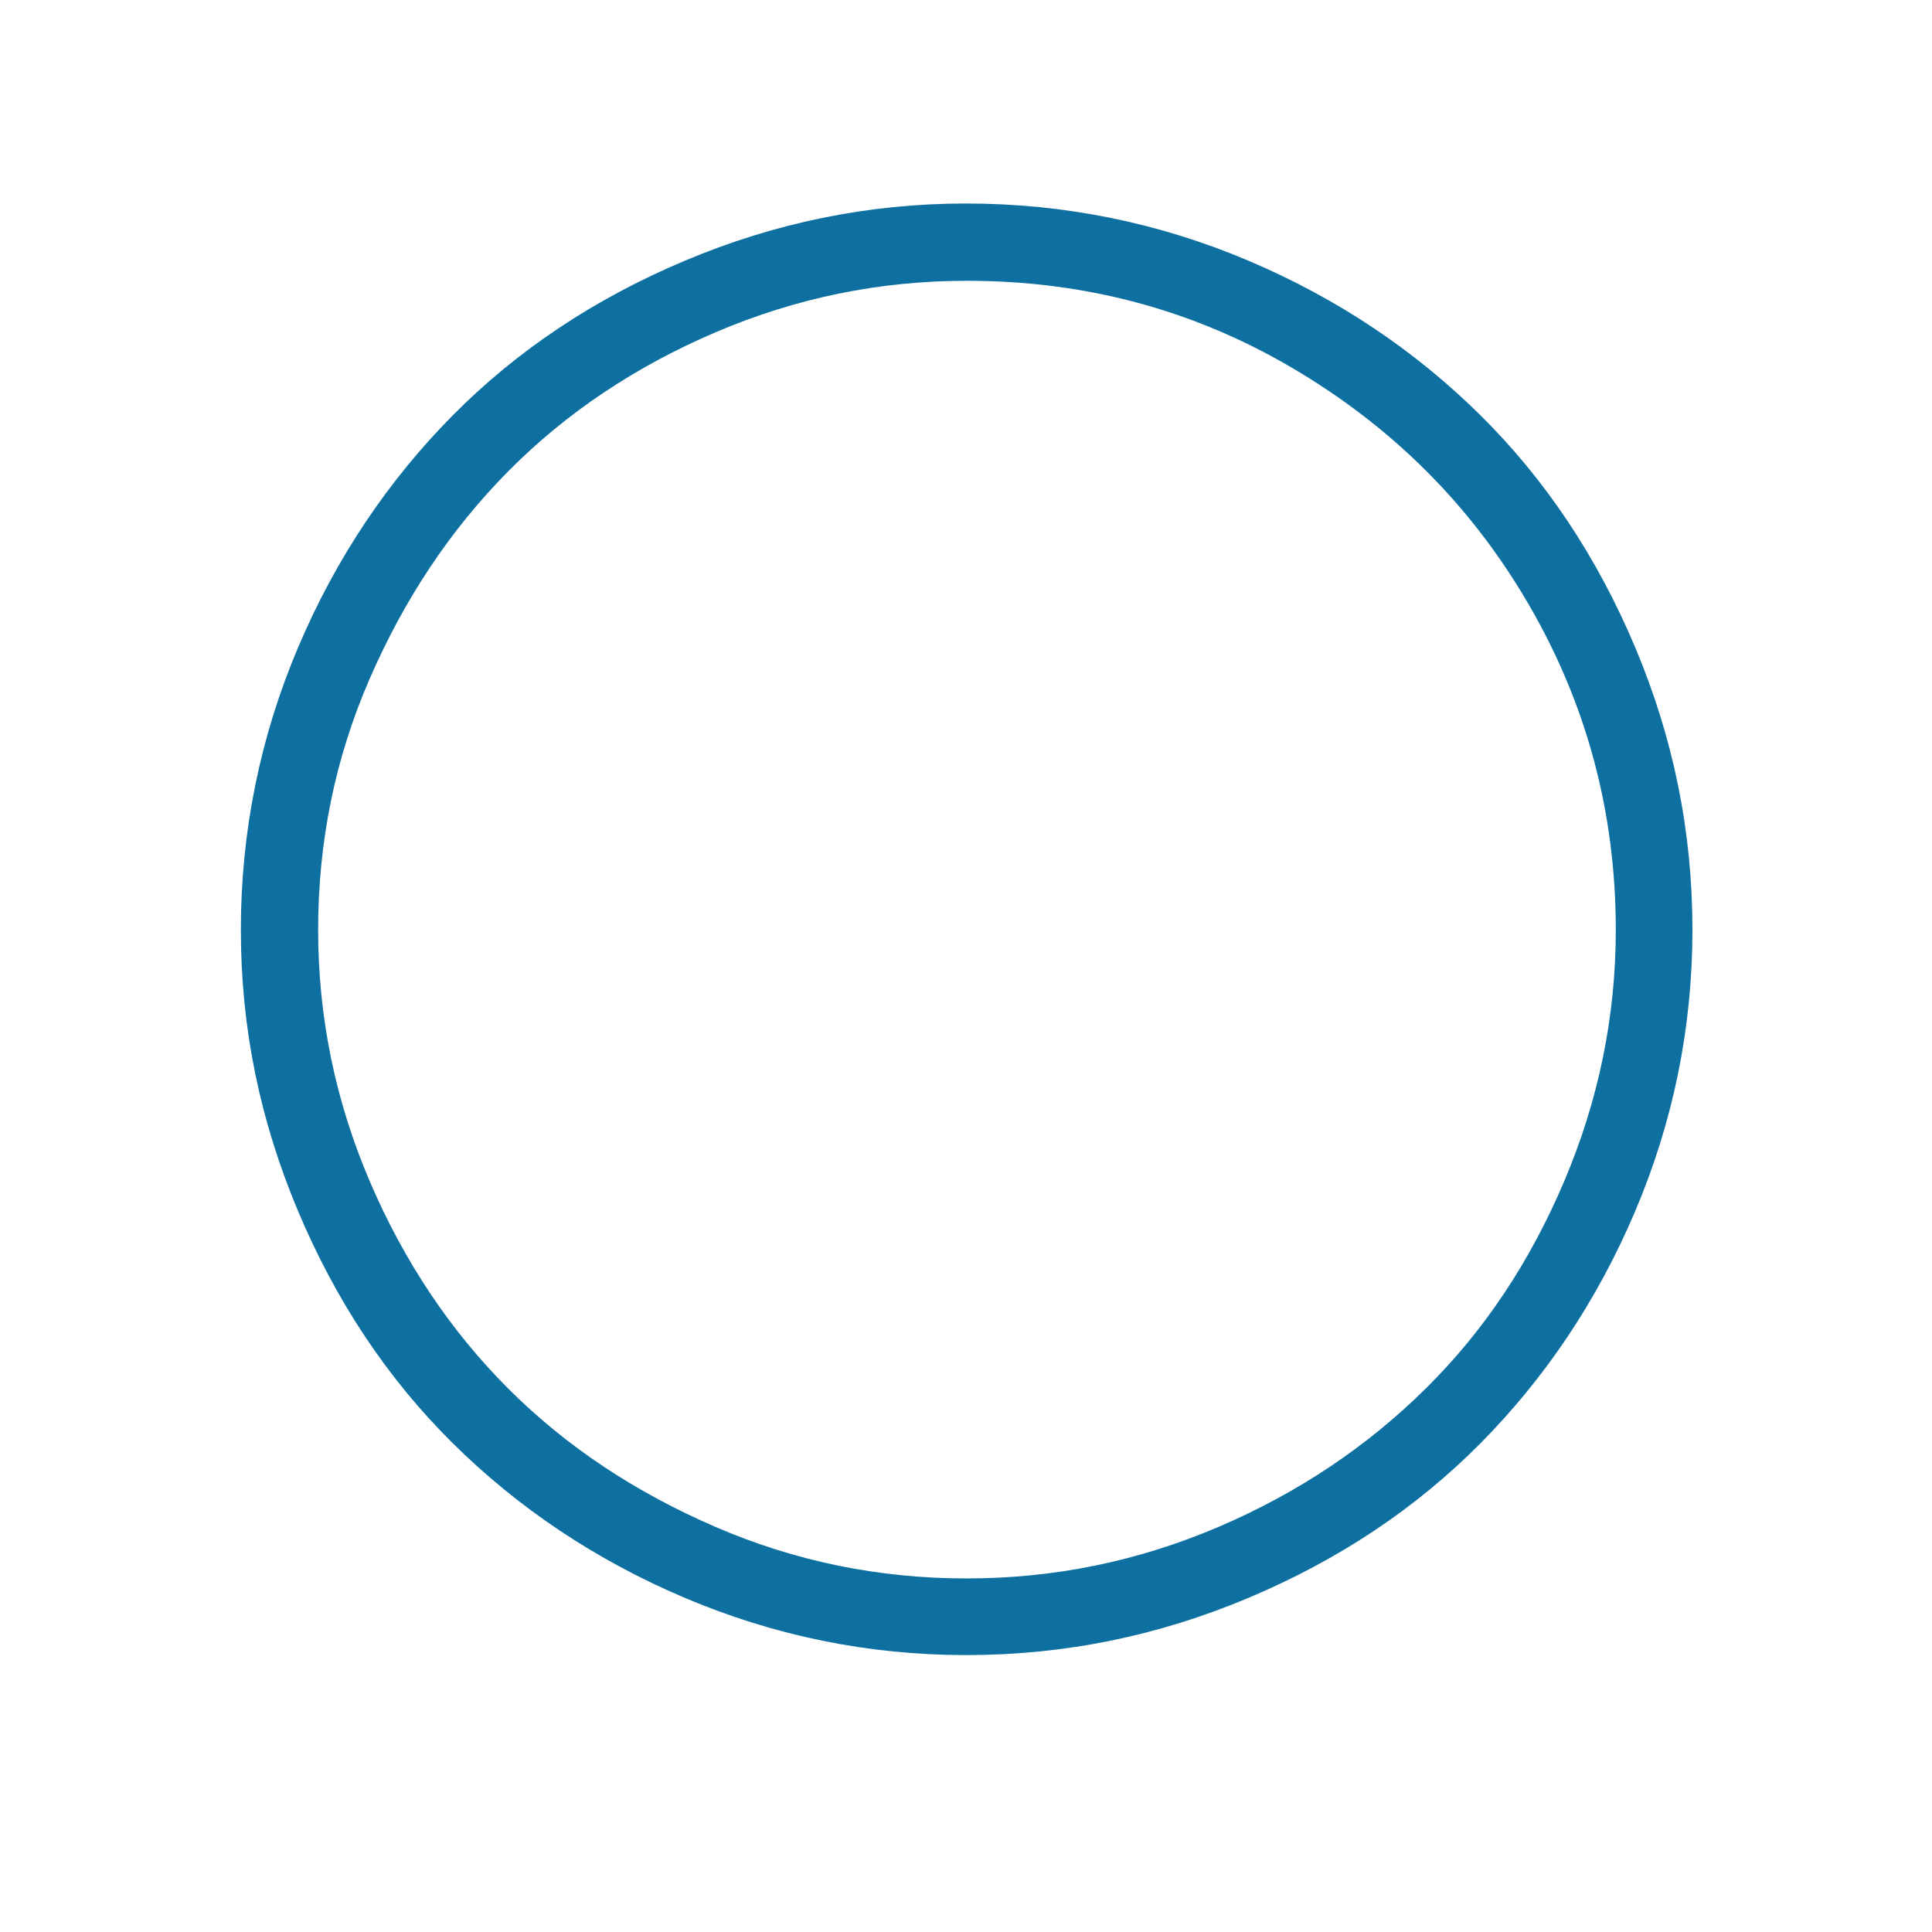 <?xml version="1.0" encoding="utf-8"?>
<!-- Generator: Adobe Illustrator 16.0.3, SVG Export Plug-In . SVG Version: 6.00 Build 0)  -->
<!DOCTYPE svg PUBLIC "-//W3C//DTD SVG 1.1//EN" "http://www.w3.org/Graphics/SVG/1.1/DTD/svg11.dtd">
<svg version="1.1" id="Layer_1" xmlns="http://www.w3.org/2000/svg" xmlns:xlink="http://www.w3.org/1999/xlink" x="0px" y="0px"
	 width="1000px" height="1000px" viewBox="0 0 1000 1000" enable-background="new 0 0 1000 1000" xml:space="preserve">
<path fill="#0E70A0" d="M124.667,481.333c0-51,10-100,29.667-146.333c19.667-46.333,46.667-86.333,80-120
	c33.333-33.667,73.333-60.333,120-80c46.667-19.667,95-29.667,145.667-29.667c51,0,100,10,146.333,29.667
	c46.334,19.667,86.334,46.667,120,80c33.667,33.333,60.334,73.333,80,120C866,381.667,876,430,876,481.333
	C876,532,866,580.667,846.333,627c-19.666,46.333-46.666,86.333-80,120c-33.333,33.667-73.333,60.333-120,80
	c-46.666,19.667-95,29.667-146.333,29.667c-50.667,0-99.333-10-145.667-29.667c-46.333-19.667-86.333-46.667-120-80
	c-33.667-33.333-60.333-73.333-80-120C134.667,580.333,124.667,532.333,124.667,481.333z M164.667,481.333
	c0,45.334,9,88.667,26.667,130C209,652.667,233,688.667,263,718.667s65.667,53.666,107.333,71.666c41.667,18,85,26.667,130,26.667
	c45.667,0,89-9,130.334-26.667c41.333-17.666,77-41.666,107.333-71.666S792,653,809.667,611.333c17.666-41.666,26.666-85,26.666-130
	c0-60.666-15-116.667-45-168.333s-71-92.333-122.666-122.667C617,160,561,145.333,500.333,145.333c-45.333,0-88.666,9-130,26.667
	C329,189.667,293,213.667,263,244s-53.667,66-71.667,107.333C173.333,392.667,164.667,436,164.667,481.333z"/>
</svg>
